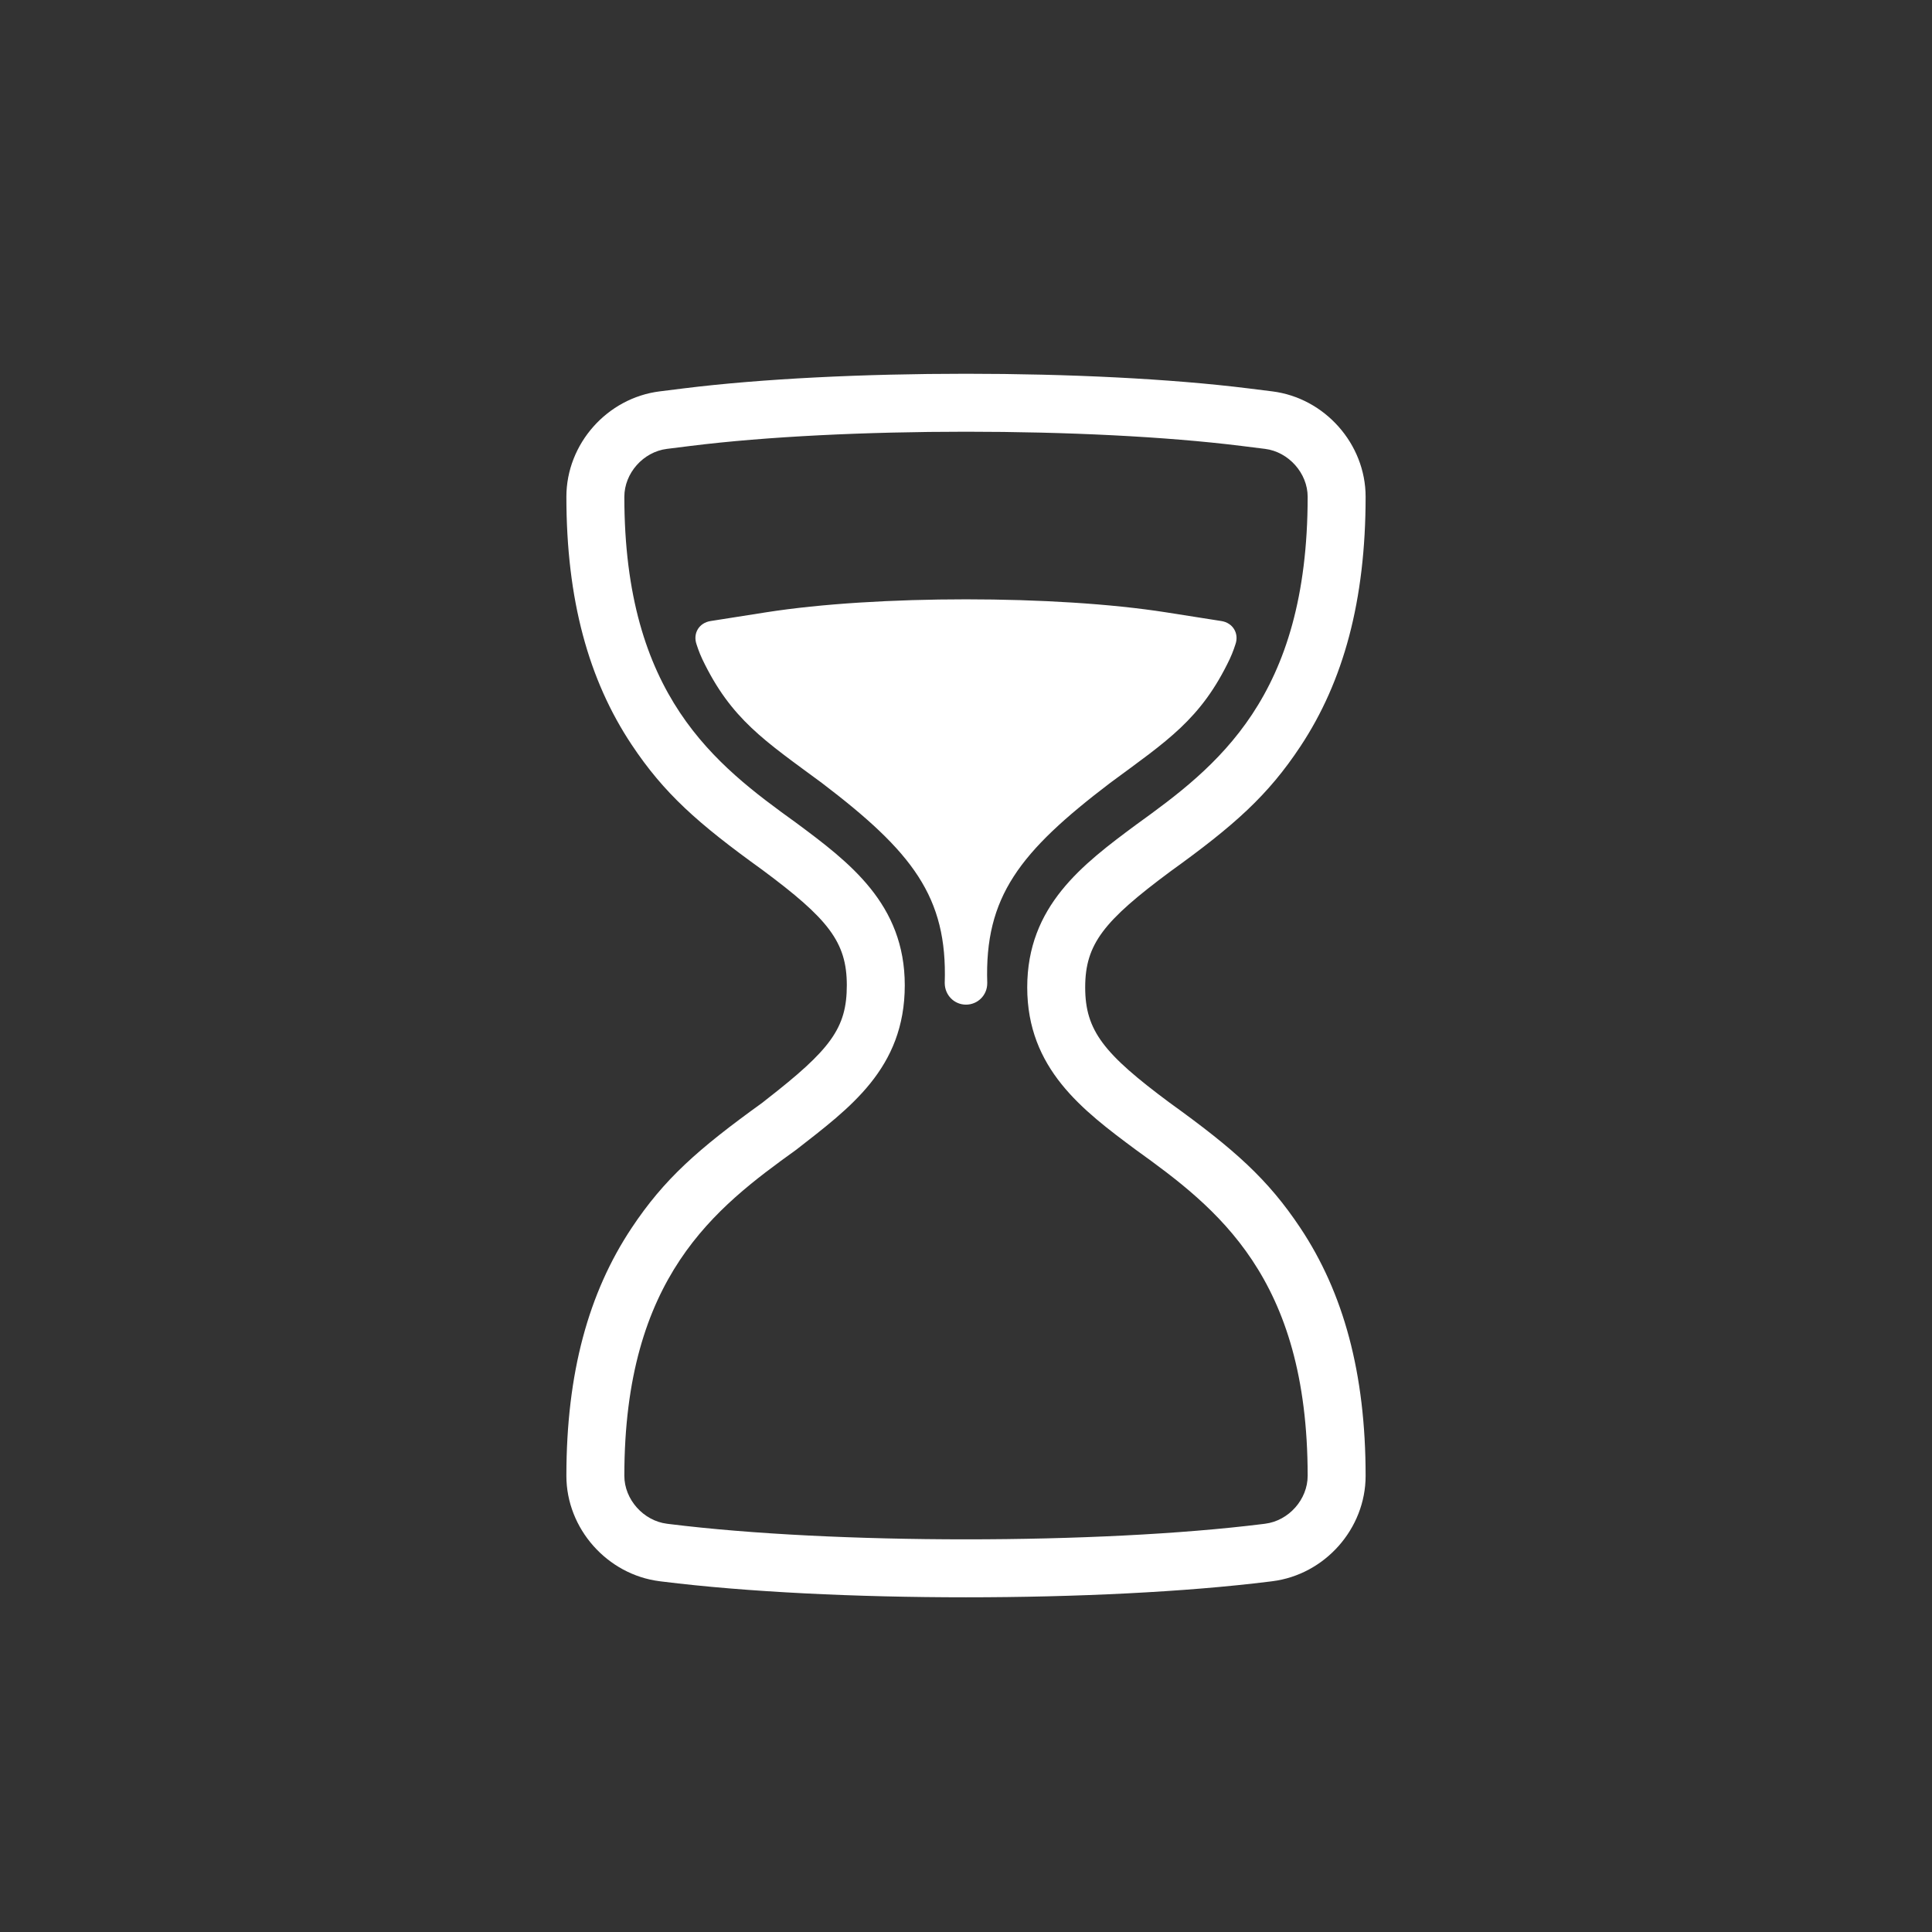 <svg
  xmlns="http://www.w3.org/2000/svg"
  xmlns:xlink="http://www.w3.org/1999/xlink"
  version="1.1"
  xml:space="preserve"
  viewBox="0 0 100 100"
  width="100"
  height="100"
    >
  <rect x="0" y="0" width="100" height="100" fill="#333333" stroke="none"/>
  <!-- @todo DRY -->
  <g fill="#fff">
    <path d="M39.456,45.023 C36.098,42.605 34.37,41.063 32.693,38.543 C30.466,35.196 29.316,31.04 29.316,25.712 C29.316,22.975 31.425,20.596 34.149,20.257 L35.376,20.104 C43.493,19.093 56.508,19.093 64.624,20.104 L65.851,20.257 C68.566,20.595 70.684,22.976 70.684,25.712 C70.684,31.087 69.536,35.27 67.311,38.631 C65.634,41.166 63.904,42.711 60.579,45.106 C57.131,47.665 56.169,48.862 56.169,51.105 C56.169,53.347 57.131,54.545 60.544,57.079 C63.902,59.497 65.63,61.038 67.307,63.559 C69.534,66.906 70.684,71.062 70.684,76.39 C70.684,79.126 68.575,81.505 65.851,81.845 L65.725,81.861 C56.999,82.948 43.001,82.948 34.275,81.861 L34.149,81.845 C31.434,81.507 29.316,79.125 29.316,76.39 C29.316,71.062 30.466,66.906 32.693,63.559 C34.37,61.038 36.098,59.497 39.456,57.079 C39.508,57.035 39.508,57.035 39.652,56.923 C42.987,54.327 43.831,53.222 43.831,50.997 C43.831,48.754 42.869,47.557 39.456,45.023 Z M41.209,59.513 C37.018,62.531 32.316,66.089 32.316,76.39 C32.316,77.608 33.303,78.716 34.52,78.868 L34.646,78.884 C43.125,79.94 56.874,79.94 65.354,78.884 L65.48,78.868 C66.708,78.715 67.684,77.607 67.684,76.39 C67.684,66.089 62.982,62.531 58.791,59.513 C56.031,57.465 53.169,55.309 53.169,51.105 C53.169,46.901 56.031,44.745 58.791,42.697 C62.982,39.678 67.684,36.121 67.684,25.712 C67.684,24.494 66.697,23.386 65.48,23.234 L64.254,23.081 C56.384,22.101 43.618,22.1 35.746,23.081 L34.52,23.234 C33.292,23.387 32.316,24.495 32.316,25.712 C32.316,36.013 37.018,39.57 41.209,42.589 C43.969,44.637 46.831,46.793 46.831,50.997 C46.831,55.309 43.969,57.357 41.209,59.513 Z M63.219,32.145 C63.819,32.239 64.143,32.791 63.946,33.351 C63.946,33.351 63.82,33.758 63.649,34.116 C62.16,37.235 60.412,38.345 57.464,40.522 C52.777,44.088 50.954,46.416 51.1,50.875 C51.079,51.358 51.099,50.898 51.099,50.898 C51.1,51.507 50.611,52 49.999,52 C49.392,52 48.908,51.511 48.9,50.898 C48.9,50.898 48.92,51.358 48.899,50.875 C49.045,46.416 47.222,44.088 42.535,40.522 C39.587,38.345 37.839,37.235 36.35,34.116 C36.179,33.758 36.053,33.351 36.053,33.351 C35.854,32.779 36.185,32.238 36.78,32.145 L39.64,31.695 C45.361,30.796 54.644,30.797 60.359,31.695 L63.219,32.145 Z" />
  </g>
</svg>
